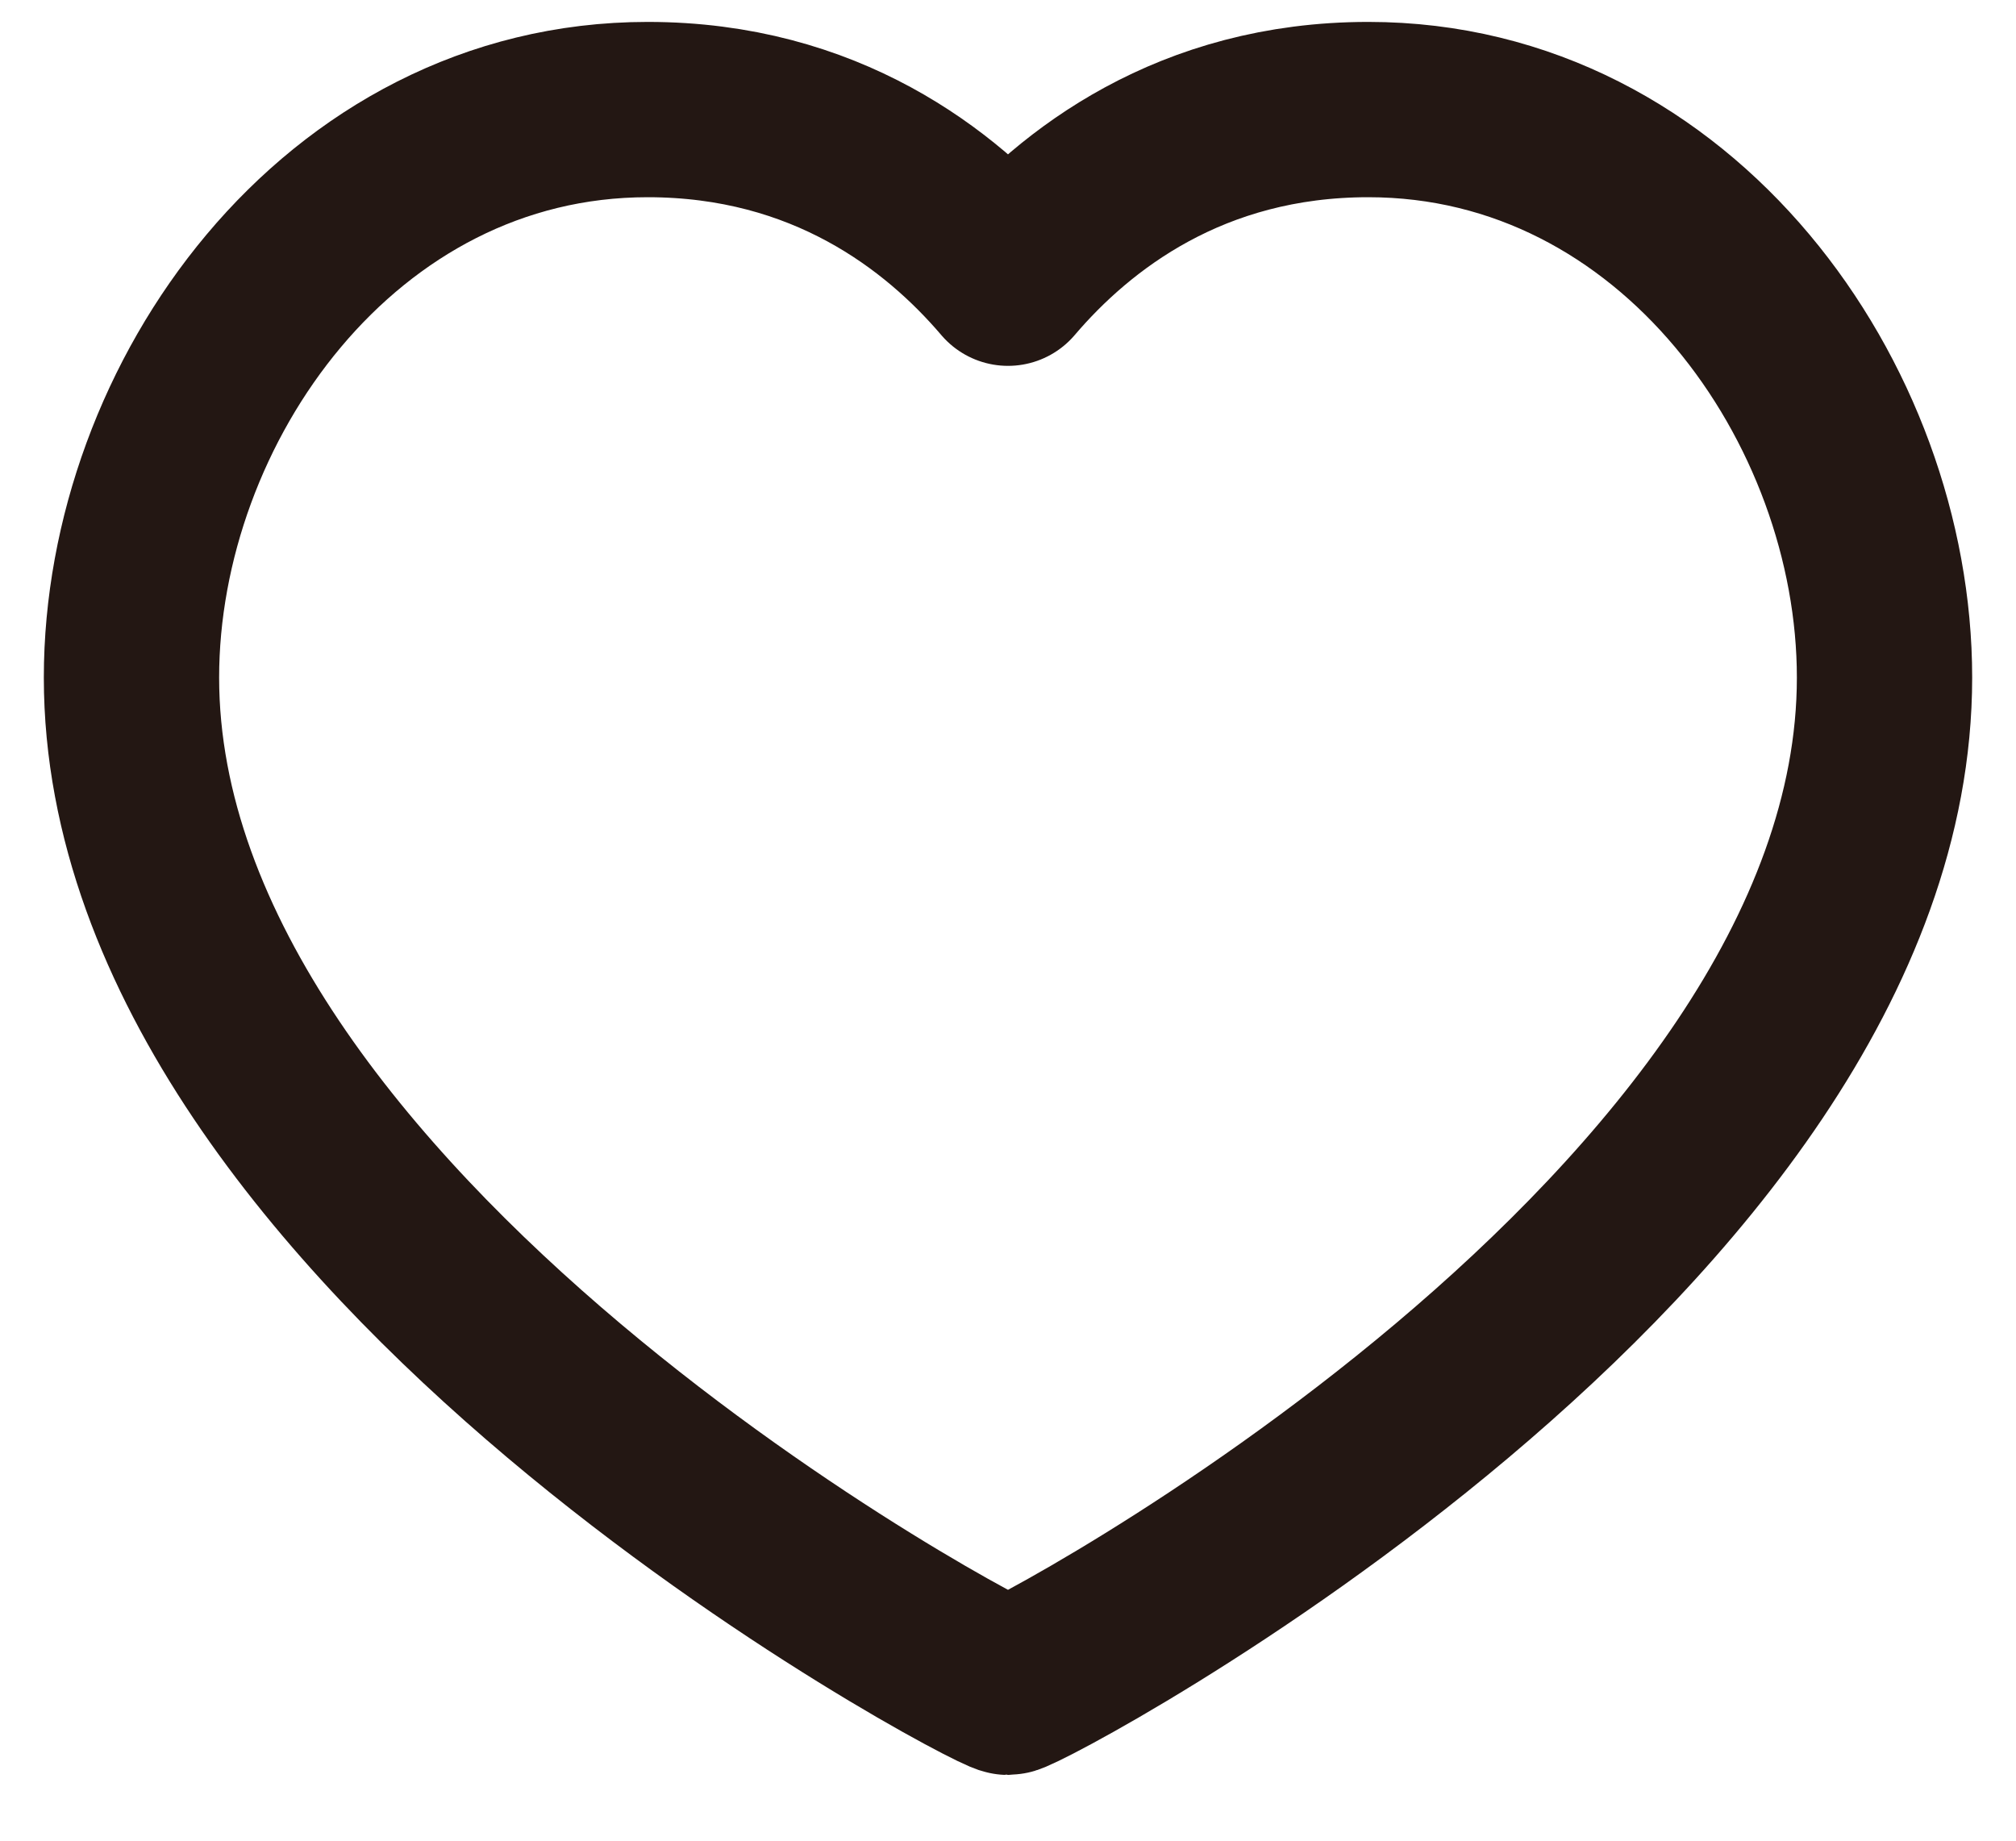 <svg width="23" height="21" viewBox="0 0 23 21" fill="none" xmlns="http://www.w3.org/2000/svg">
<path d="M15.611 1.25C19.133 1.25 21.5 4.603 21.5 7.73C21.5 14.064 11.678 19.25 11.5 19.25C11.322 19.25 1.5 14.064 1.5 7.73C1.5 4.603 3.867 1.25 7.389 1.25C9.411 1.25 10.733 2.274 11.5 3.174C12.267 2.274 13.589 1.25 15.611 1.25Z" stroke="#231713" stroke-width="2" stroke-linecap="round" stroke-linejoin="round"/>
</svg>
